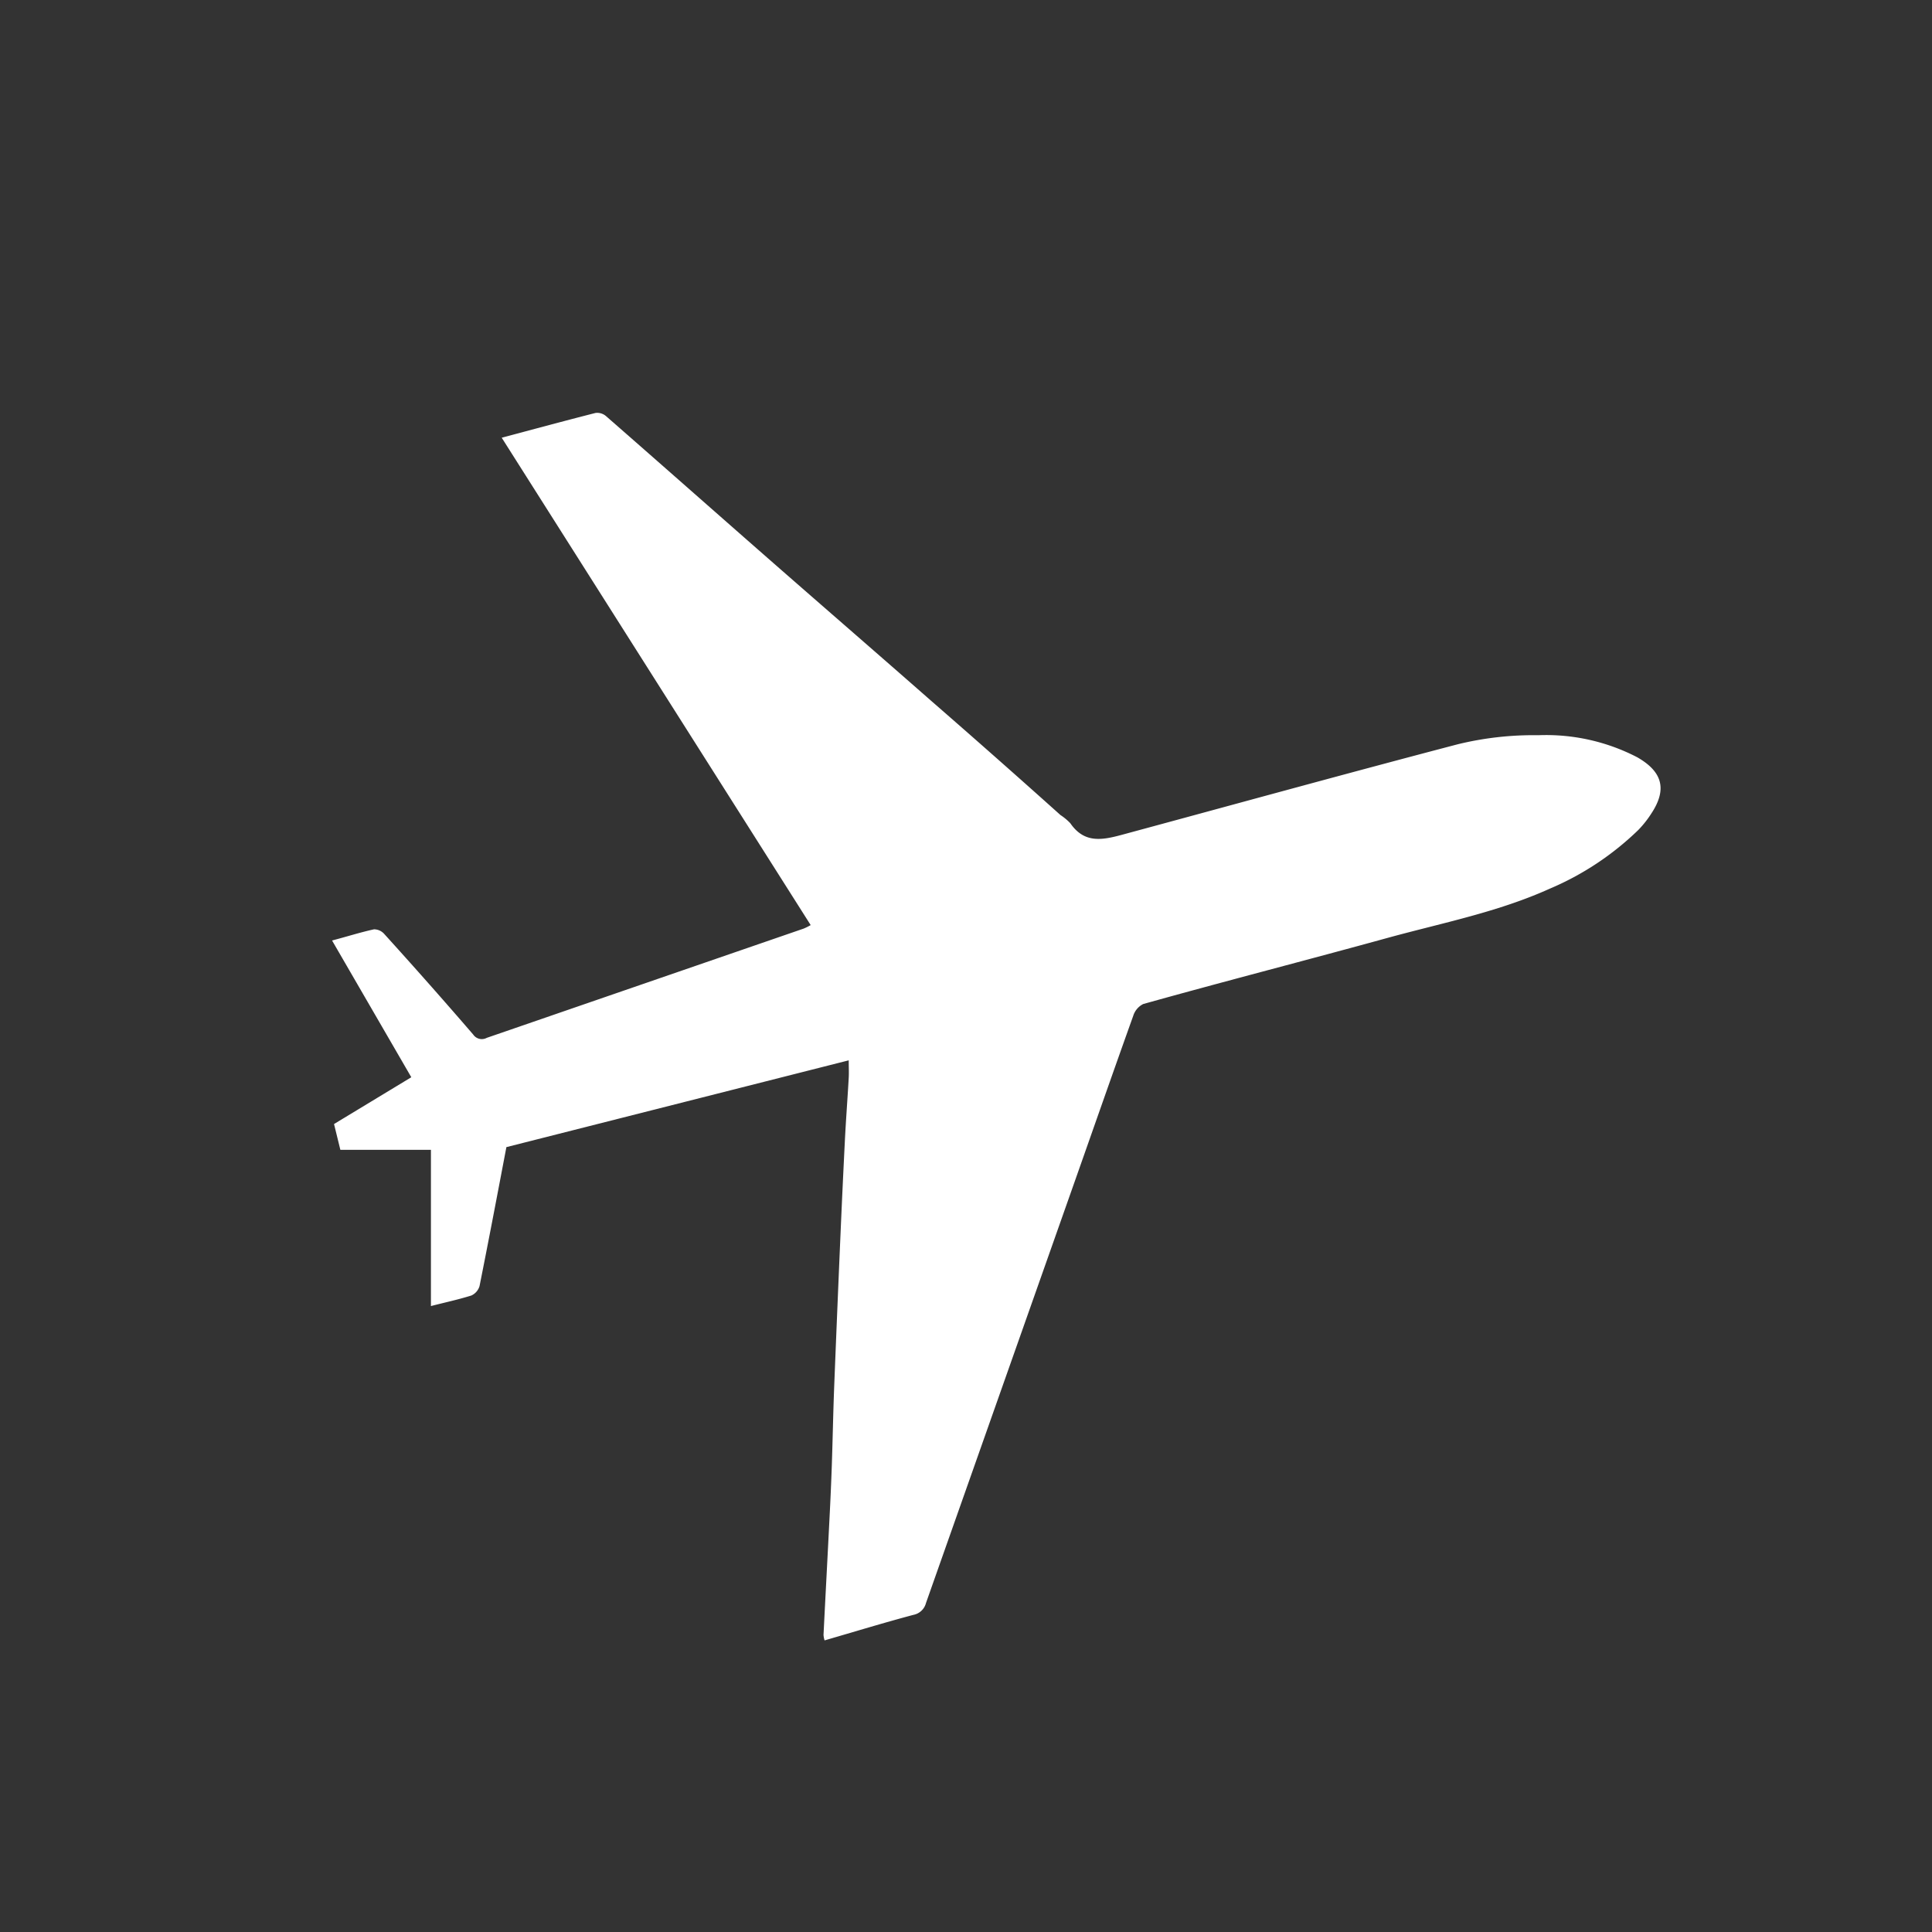 <svg id="Layer_1" data-name="Layer 1" xmlns="http://www.w3.org/2000/svg" viewBox="0 0 128 128"><rect x="0" y="0" width="128" height="128" fill="#333333" stroke="none"/><defs><style>.cls-1{fill:#fff}</style></defs><title>icon-airplane</title><path class="cls-1" d="M56.23 70.25L33.55 76c-.59 3.1-1.17 6.16-1.78 9.21a1 1 0 0 1-.54.62c-.86.27-1.75.46-2.68.7V76.18h-6l-.42-1.71 5.12-3.1L22 62.31c1-.26 1.86-.54 2.78-.74a.91.91 0 0 1 .68.31q3 3.31 5.89 6.66a.69.69 0 0 0 .9.22l21-7.24a4 4 0 0 0 .46-.23L33.24 29c2.14-.57 4.17-1.12 6.21-1.64a.89.89 0 0 1 .69.2c3.56 3.11 7.1 6.24 10.66 9.36s7.27 6.33 10.89 9.51Q66 50.18 70.26 54a3.67 3.67 0 0 1 .65.54c.91 1.32 2.05 1.14 3.41.77 7.4-2 14.82-4.05 22.26-6a21.13 21.13 0 0 1 5.34-.6 13.12 13.12 0 0 1 6.55 1.46c1.66.95 2 2.11.94 3.72a6.83 6.83 0 0 1-.87 1.1 19.13 19.13 0 0 1-5.87 3.89c-3.39 1.53-7 2.24-10.6 3.22-5.44 1.5-10.9 2.9-16.33 4.42a1.31 1.31 0 0 0-.66.78c-1.3 3.63-2.57 7.27-3.85 10.9l-9.88 28a1.07 1.07 0 0 1-.84.79c-1.95.52-3.88 1.11-5.88 1.69a1.67 1.67 0 0 1-.07-.36c.13-2.6.27-5.2.4-7.79.06-1.15.11-2.3.15-3.45.06-1.76.09-3.52.16-5.28q.2-5.06.42-10.12.13-3 .28-6c.07-1.43.18-2.85.26-4.27.02-.34 0-.69 0-1.16z"/></svg>